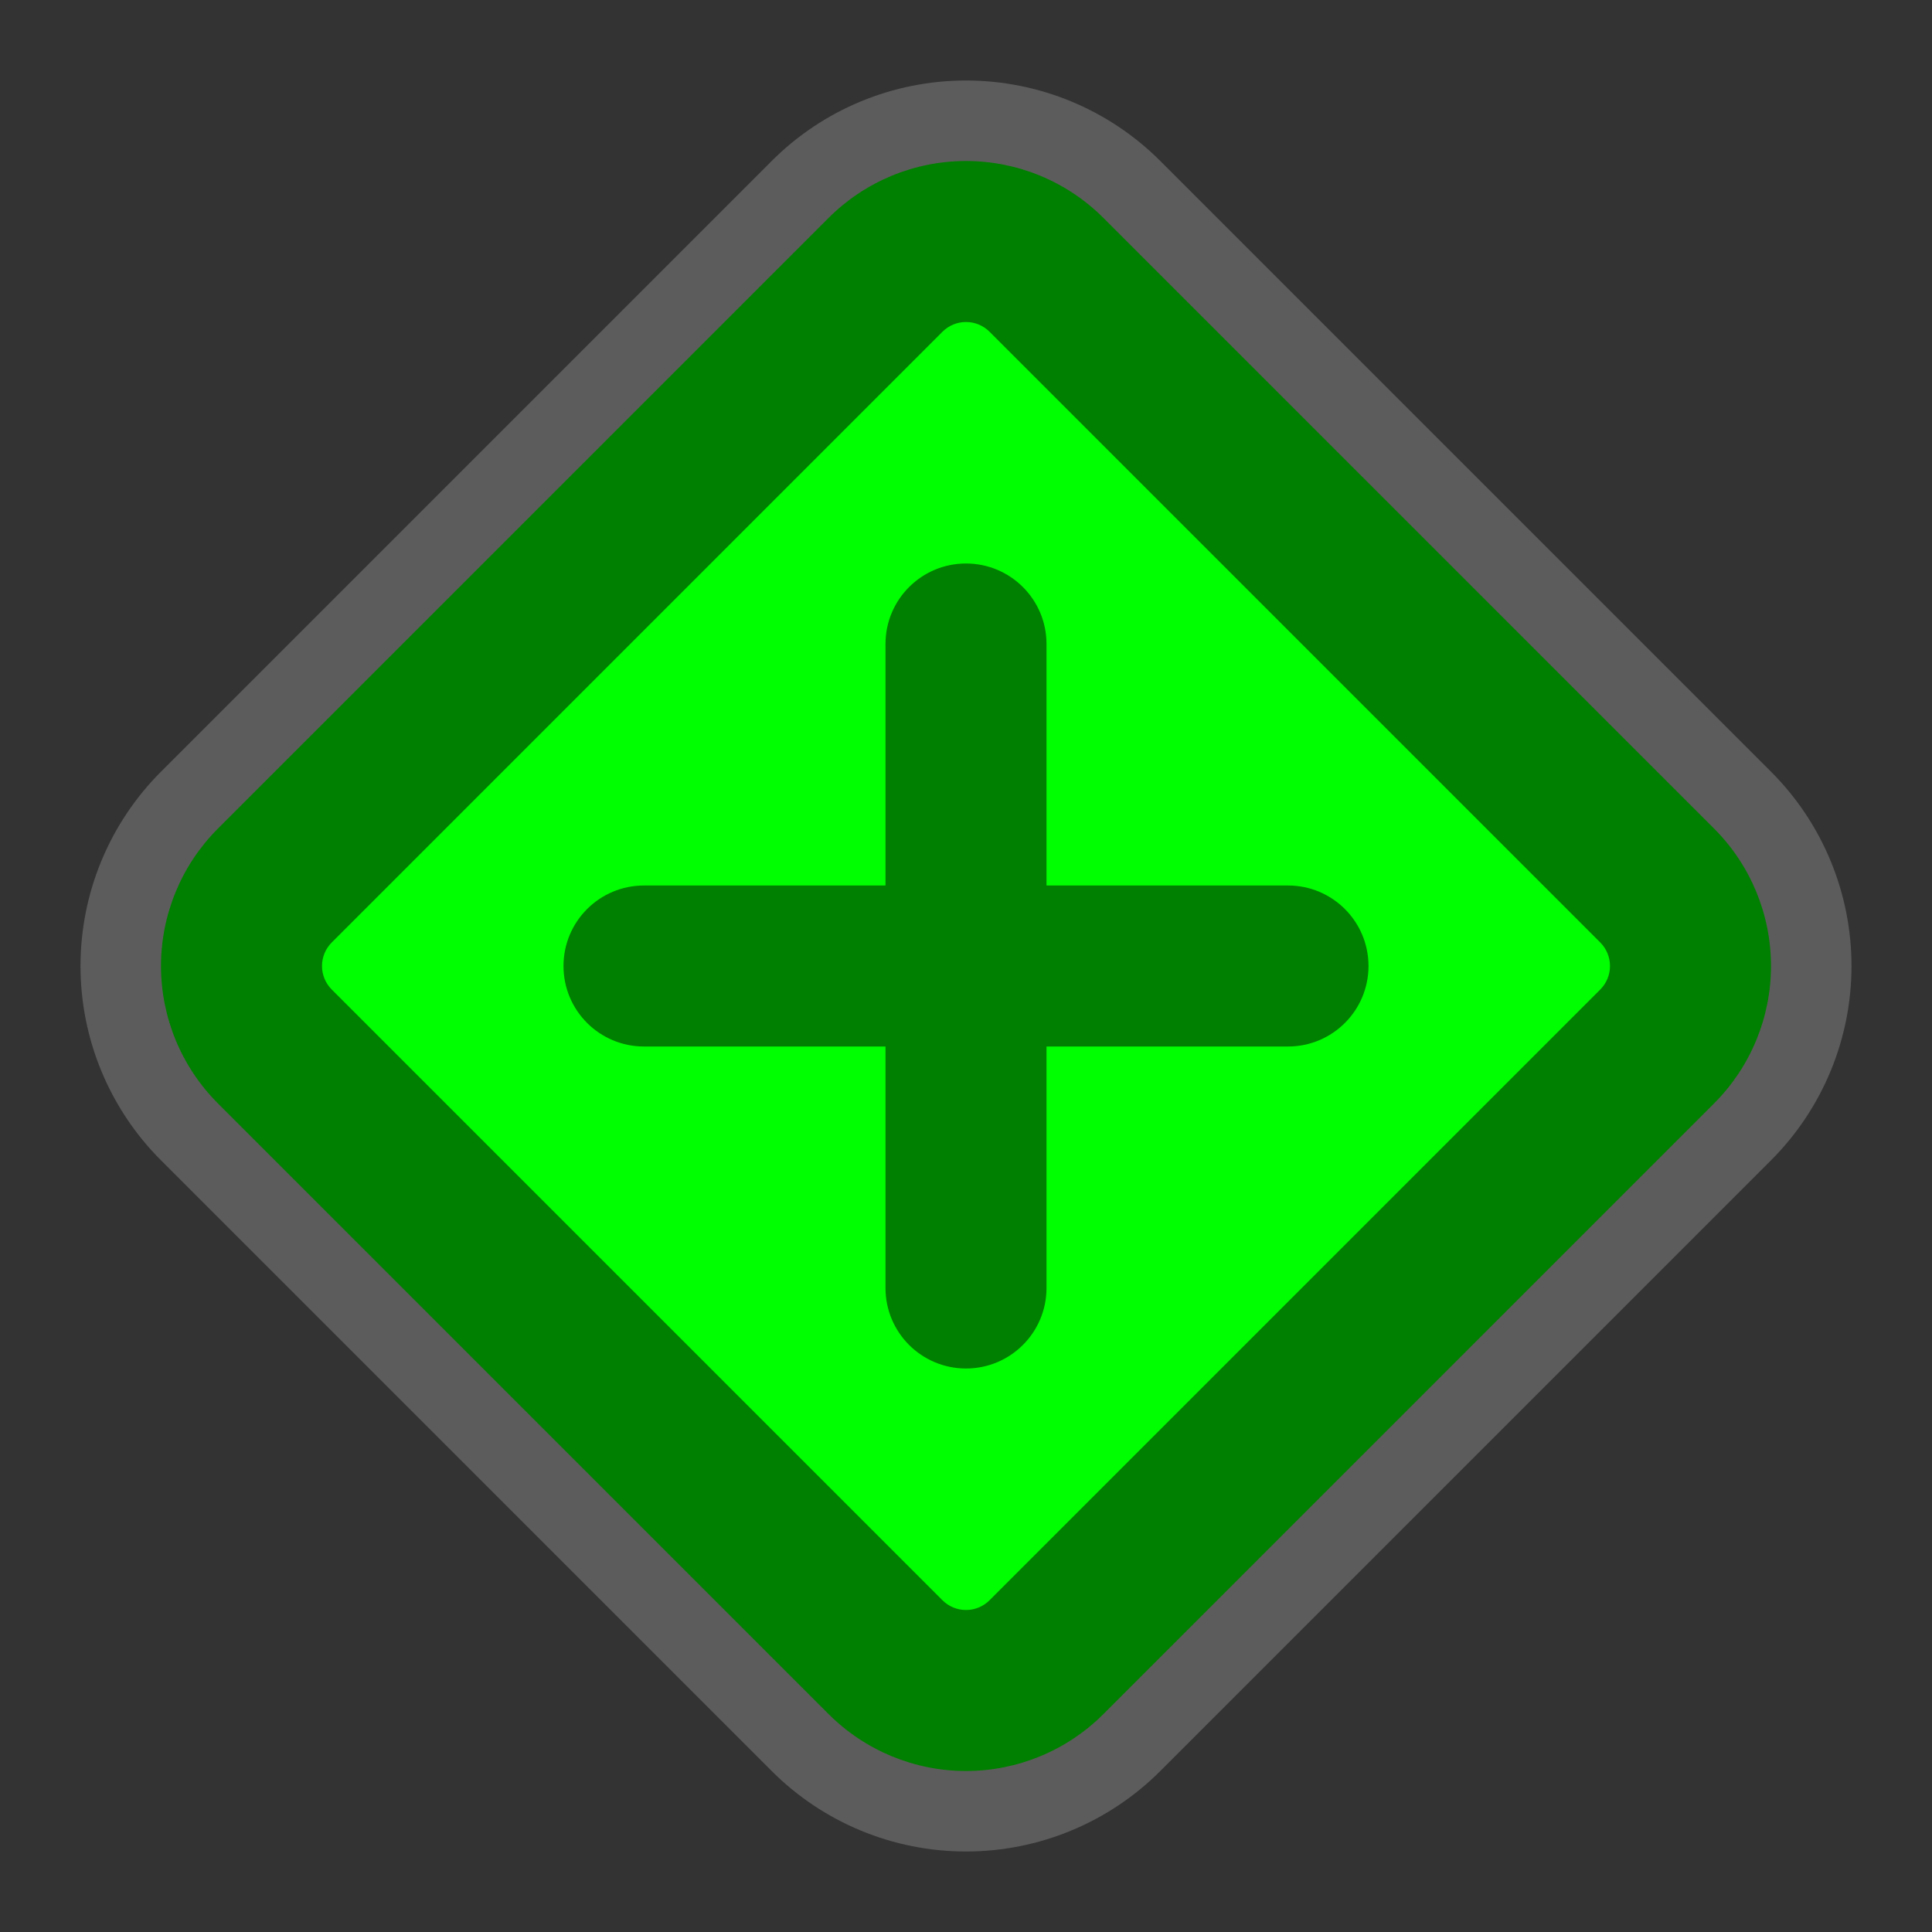 <svg width="48" height="48" viewBox="0 0 48 48" fill="none" xmlns="http://www.w3.org/2000/svg">
<rect x="0" y="0" width="48" height="48" fill="#333333" stroke="none"/>
<path opacity="0.2" fill-rule="evenodd" clip-rule="evenodd" d="M4 19.172L19.172 4C20.452 2.719 22.189 2 24 2C25.811 2 27.548 2.719 28.828 4L44 19.172C45.281 20.452 46 22.189 46 24C46 25.811 45.281 27.548 44 28.828L28.828 44C27.548 45.281 25.811 46 24 46C22.189 46 20.452 45.281 19.172 44L4 28.828C2.719 27.548 2 25.811 2 24C2 22.189 2.719 20.452 4 19.172Z" fill="white"/>
<path d="M5.414 20.586L20.586 5.414C21.491 4.509 22.719 4 24 4C25.281 4 26.509 4.509 27.414 5.414L42.586 20.586C43.491 21.491 44 22.719 44 24C44 25.281 43.491 26.509 42.586 27.414L27.414 42.586C26.509 43.491 25.281 44 24 44C22.719 44 21.491 43.491 20.586 42.586L5.414 27.414C4.509 26.509 4 25.281 4 24C4 22.719 4.509 21.491 5.414 20.586Z" fill="#008000"/>
<path d="M23.414 8.243L8.243 23.414C8.087 23.57 8 23.78 8 24C8 24.22 8.087 24.43 8.243 24.586L23.414 39.757C23.57 39.913 23.78 40 24 40C24.22 40 24.43 39.913 24.586 39.757L39.757 24.586C39.913 24.43 40 24.22 40 24C40 23.78 39.913 23.57 39.757 23.414L24.586 8.243C24.43 8.087 24.22 8 24 8C23.78 8 23.57 8.087 23.414 8.243Z" fill="#00FF00"/>
<path d="M26 16C26 14.895 25.105 14 24 14C22.895 14 22 14.895 22 16V22H16C14.895 22 14 22.895 14 24C14 25.105 14.895 26 16 26H22V32C22 33.105 22.895 34 24 34C25.105 34 26 33.105 26 32V26H32C33.105 26 34 25.105 34 24C34 22.895 33.105 22 32 22H26V16Z" fill="#008000"/>
</svg>
